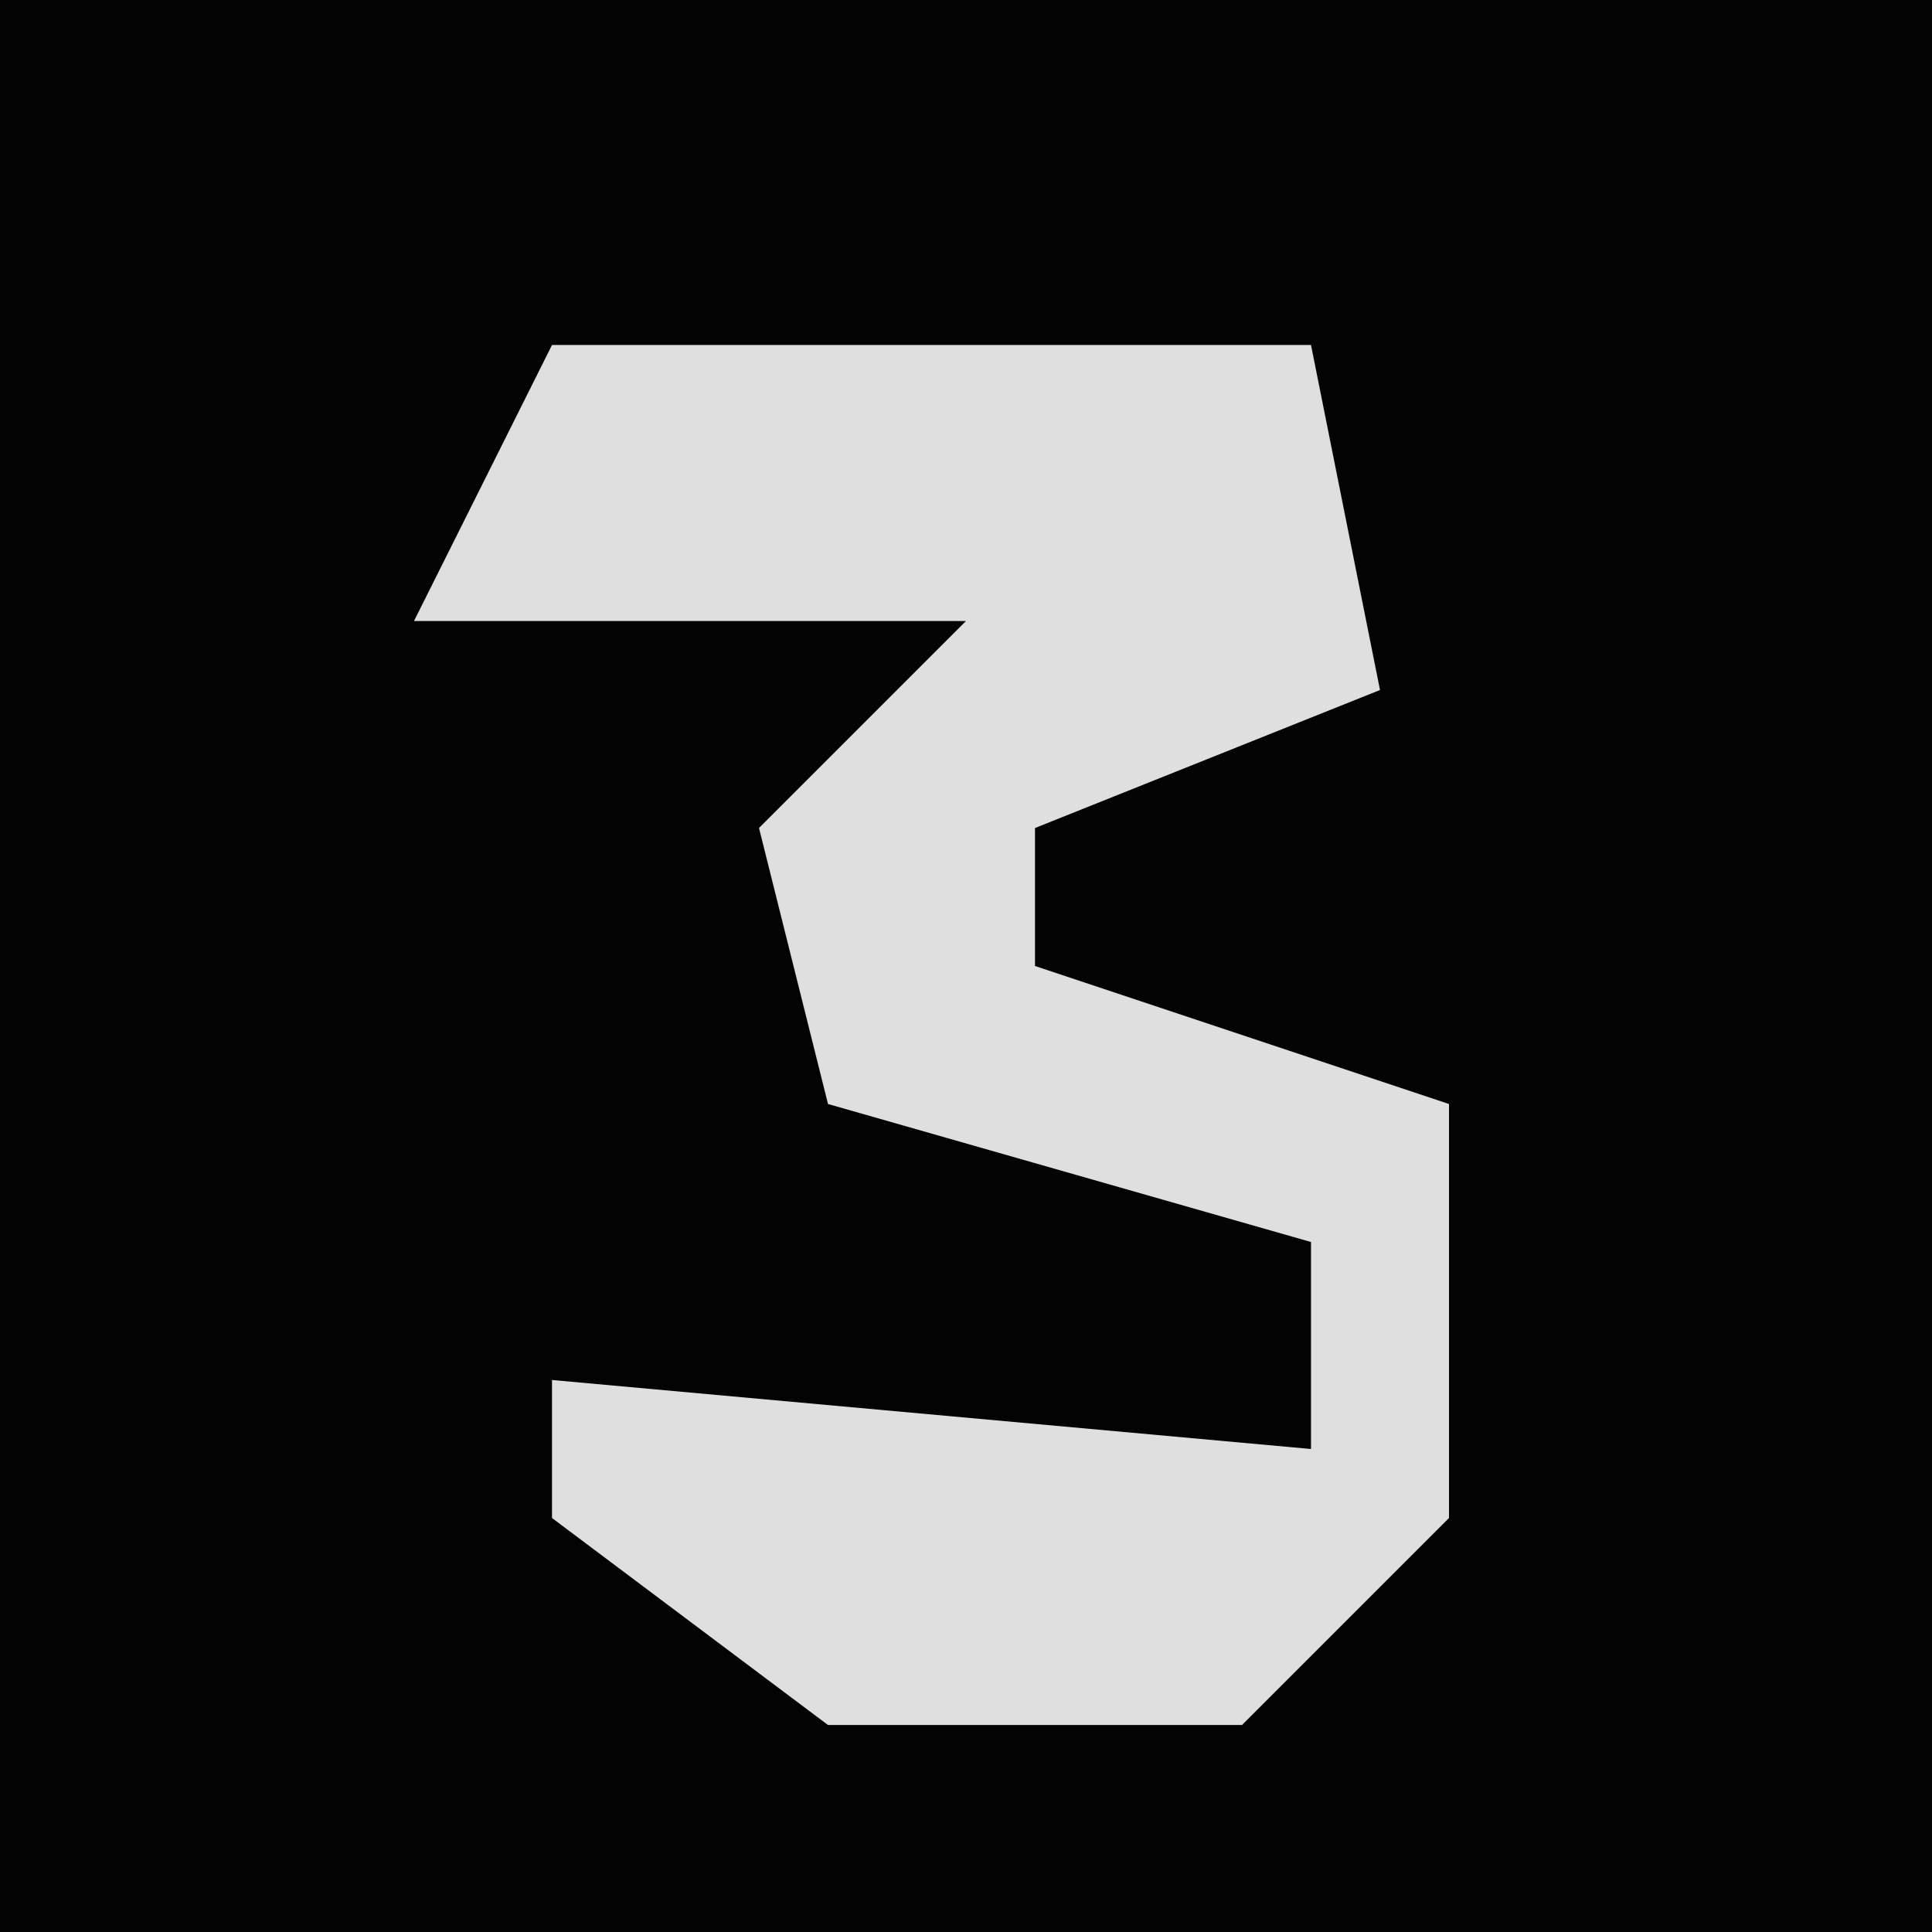 <?xml version="1.0" encoding="UTF-8"?>
<svg version="1.1" xmlns="http://www.w3.org/2000/svg" width="28" height="28">
<path d="M0,0 L28,0 L28,28 L0,28 Z " fill="#030303" transform="translate(0,0)"/>
<path d="M0,0 L11,0 L12,5 L7,7 L7,9 L13,11 L13,17 L10,20 L4,20 L0,17 L0,15 L11,16 L11,13 L4,11 L3,7 L6,4 L-2,4 Z " fill="#DFDFDF" transform="translate(8,5)"/>
</svg>
